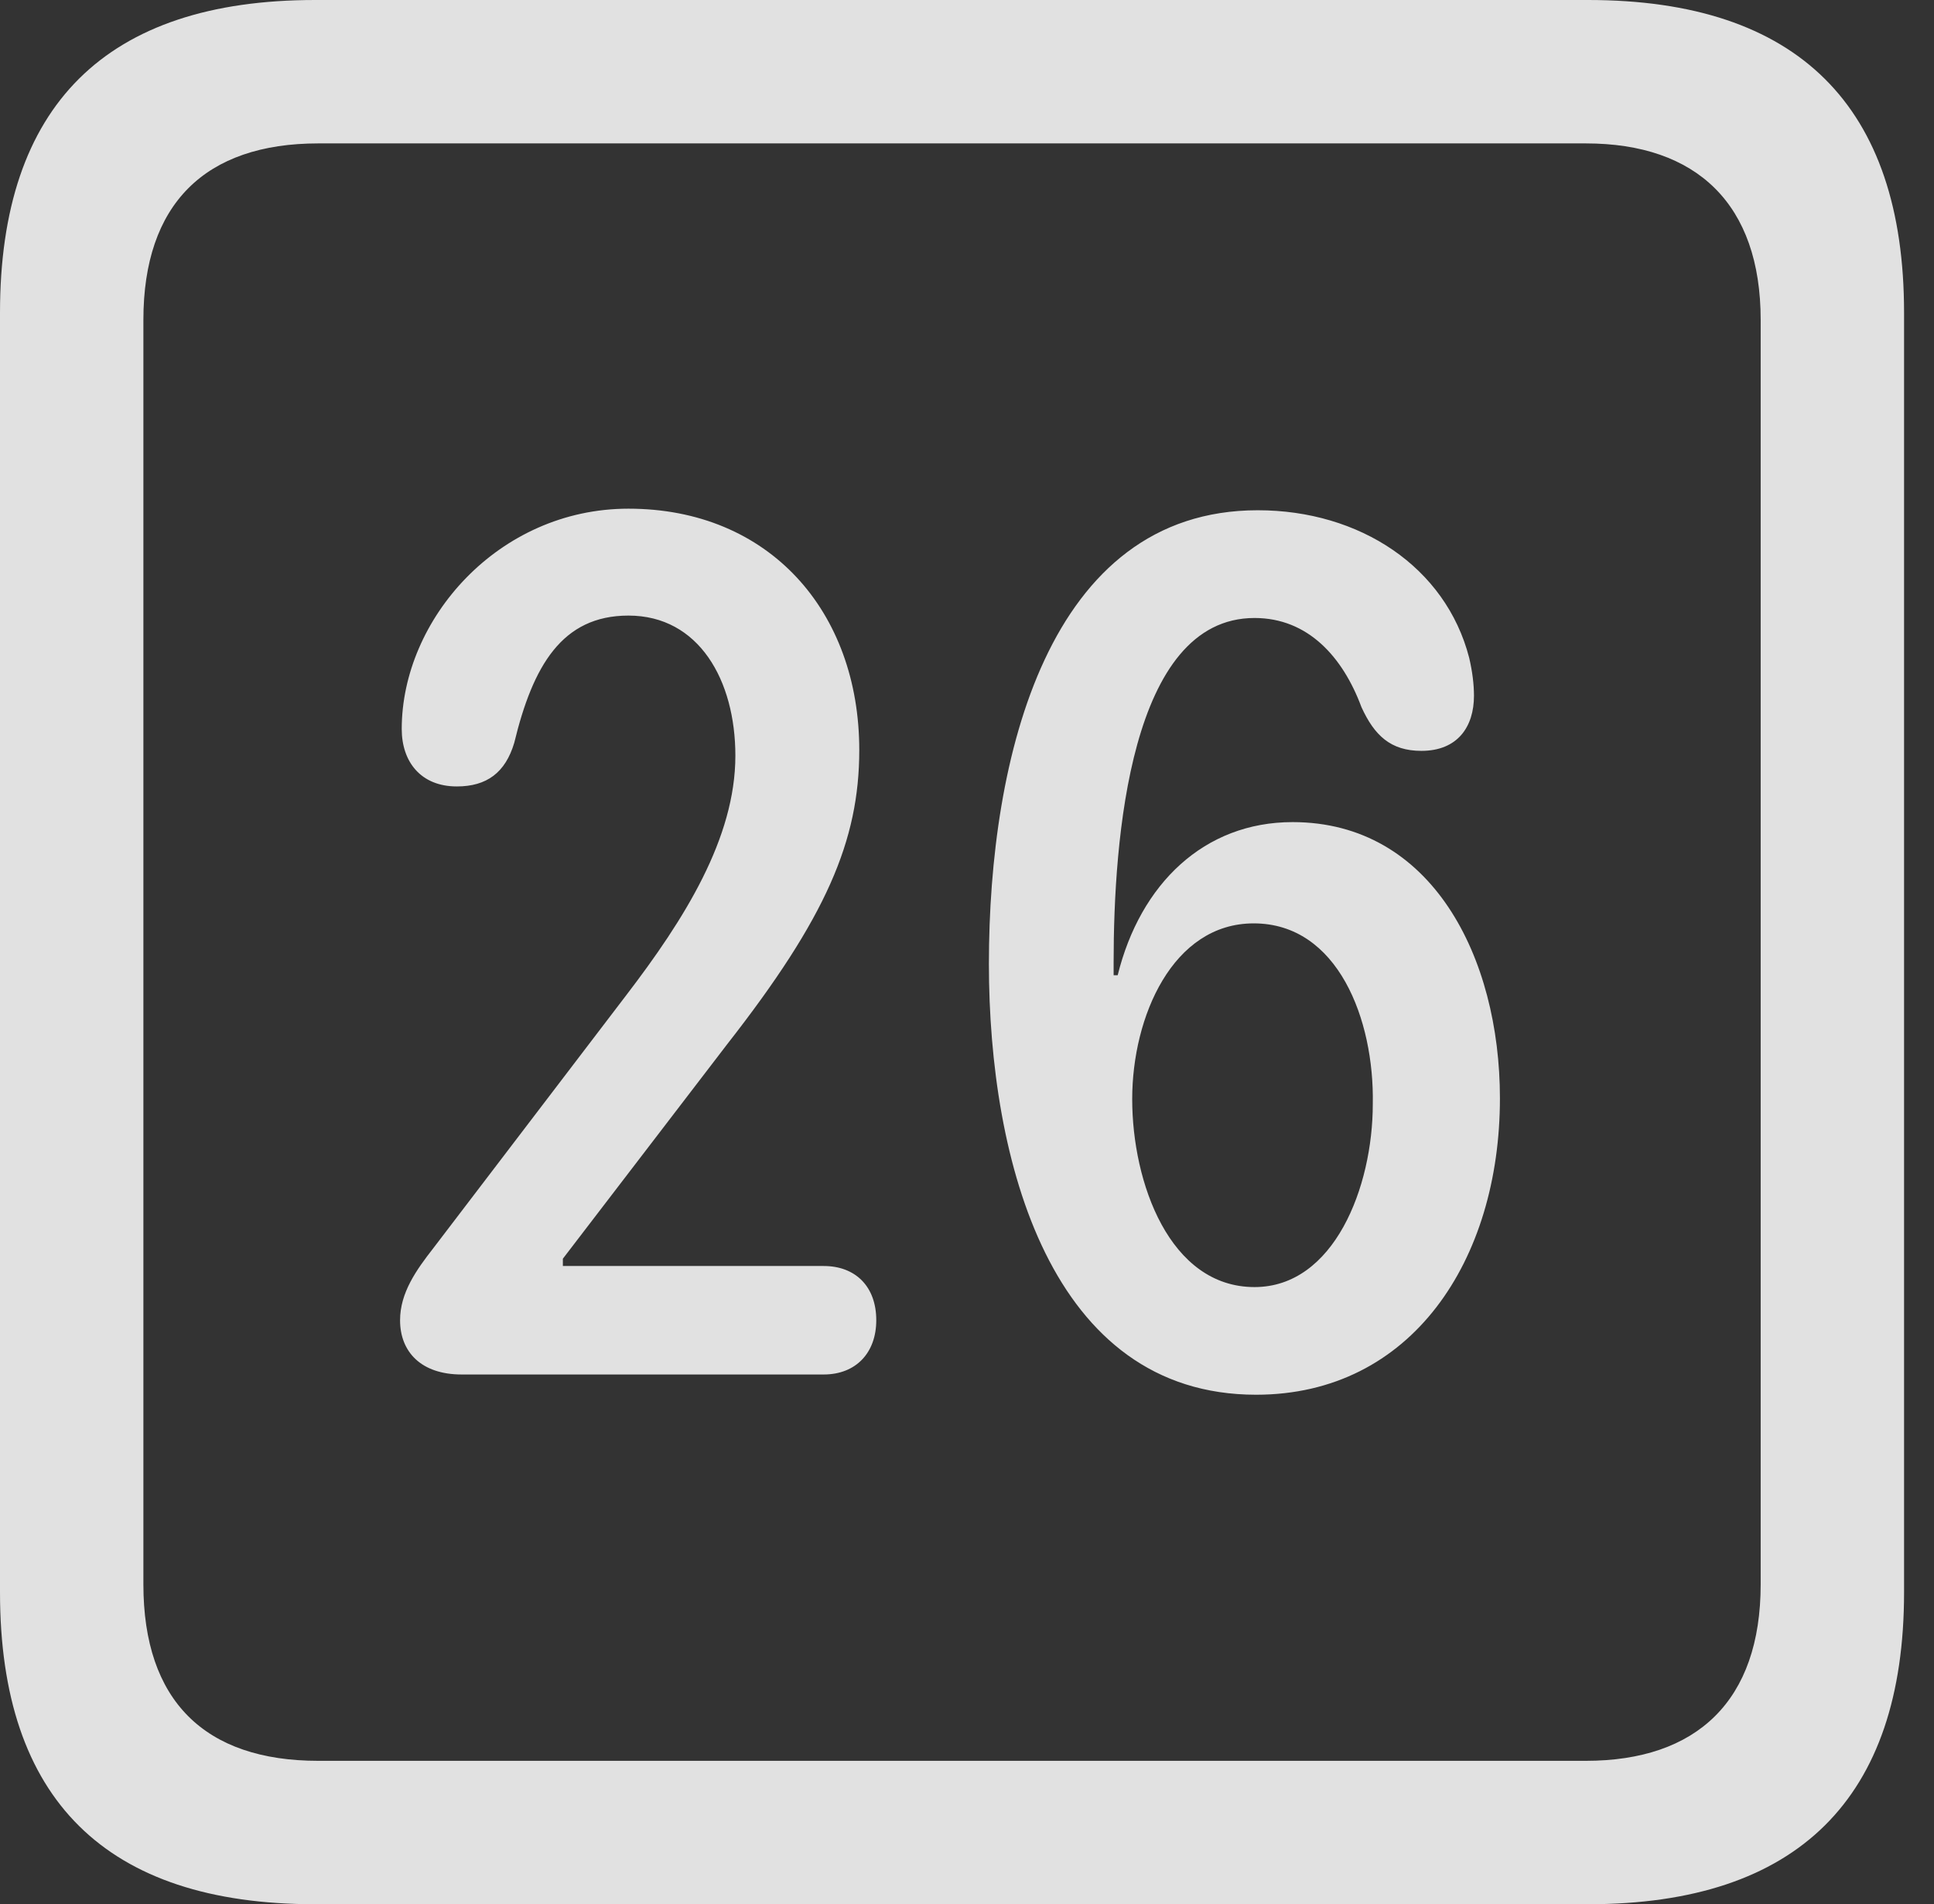 <?xml version="1.0" encoding="UTF-8"?>
<!--Generator: Apple Native CoreSVG 326-->
<!DOCTYPE svg
PUBLIC "-//W3C//DTD SVG 1.1//EN"
       "http://www.w3.org/Graphics/SVG/1.1/DTD/svg11.dtd">
<svg version="1.1" xmlns="http://www.w3.org/2000/svg" xmlns:xlink="http://www.w3.org/1999/xlink" viewBox="0 0 23.32 22.959">
 <rect x="0" y="0" width="23.32" height="22.959" fill="#333333" stroke="none"/>
 <g>
  <rect height="22.959" opacity="0" width="23.32" x="0" y="0"/>
  <path d="M3.799 22.959L19.15 22.959C21.68 22.959 22.959 21.68 22.959 19.199L22.959 3.77C22.959 1.279 21.68 0 19.15 0L3.799 0C1.279 0 0 1.27 0 3.77L0 19.199C0 21.699 1.279 22.959 3.799 22.959ZM3.838 21.23C2.471 21.23 1.729 20.508 1.729 19.102L1.729 3.857C1.729 2.461 2.471 1.729 3.838 1.729L19.121 1.729C20.459 1.729 21.23 2.461 21.23 3.857L21.23 19.102C21.23 20.508 20.459 21.23 19.121 21.23Z" fill="white" fill-opacity="0.85"/>
  <path d="M5.566 16.572L9.932 16.572C10.322 16.572 10.566 16.309 10.566 15.918C10.566 15.508 10.312 15.264 9.932 15.264L6.787 15.264L6.787 15.176L8.77 12.588C9.961 11.065 10.361 10.137 10.361 9.043C10.361 7.373 9.277 6.133 7.578 6.133C6.006 6.133 4.844 7.471 4.844 8.789C4.844 9.189 5.078 9.482 5.508 9.482C5.869 9.482 6.094 9.316 6.201 8.955C6.426 8.027 6.777 7.422 7.578 7.422C8.428 7.422 8.867 8.203 8.867 9.111C8.867 10.107 8.252 11.084 7.549 12.002L5.225 15.049C5.02 15.312 4.824 15.586 4.824 15.918C4.824 16.299 5.078 16.572 5.566 16.572ZM15.146 16.816C17.021 16.816 18.086 15.195 18.086 13.242C18.086 11.543 17.266 9.912 15.586 9.912C14.521 9.912 13.75 10.654 13.477 11.758L13.428 11.758C13.428 11.709 13.428 11.65 13.428 11.602C13.428 10.127 13.623 7.451 15.127 7.451C15.771 7.451 16.191 7.92 16.416 8.525C16.572 8.867 16.768 9.053 17.139 9.053C17.578 9.053 17.773 8.76 17.773 8.389C17.773 8.252 17.754 8.096 17.715 7.93C17.432 6.836 16.396 6.152 15.166 6.152C12.637 6.152 11.924 9.131 11.924 11.621C11.924 13.994 12.666 16.816 15.146 16.816ZM15.127 15.518C14.102 15.518 13.652 14.258 13.652 13.252C13.652 12.256 14.141 11.133 15.117 11.133C16.133 11.133 16.572 12.295 16.553 13.31C16.553 14.316 16.084 15.518 15.127 15.518Z" fill="white" fill-opacity="0.85"/>
 </g>
</svg>
